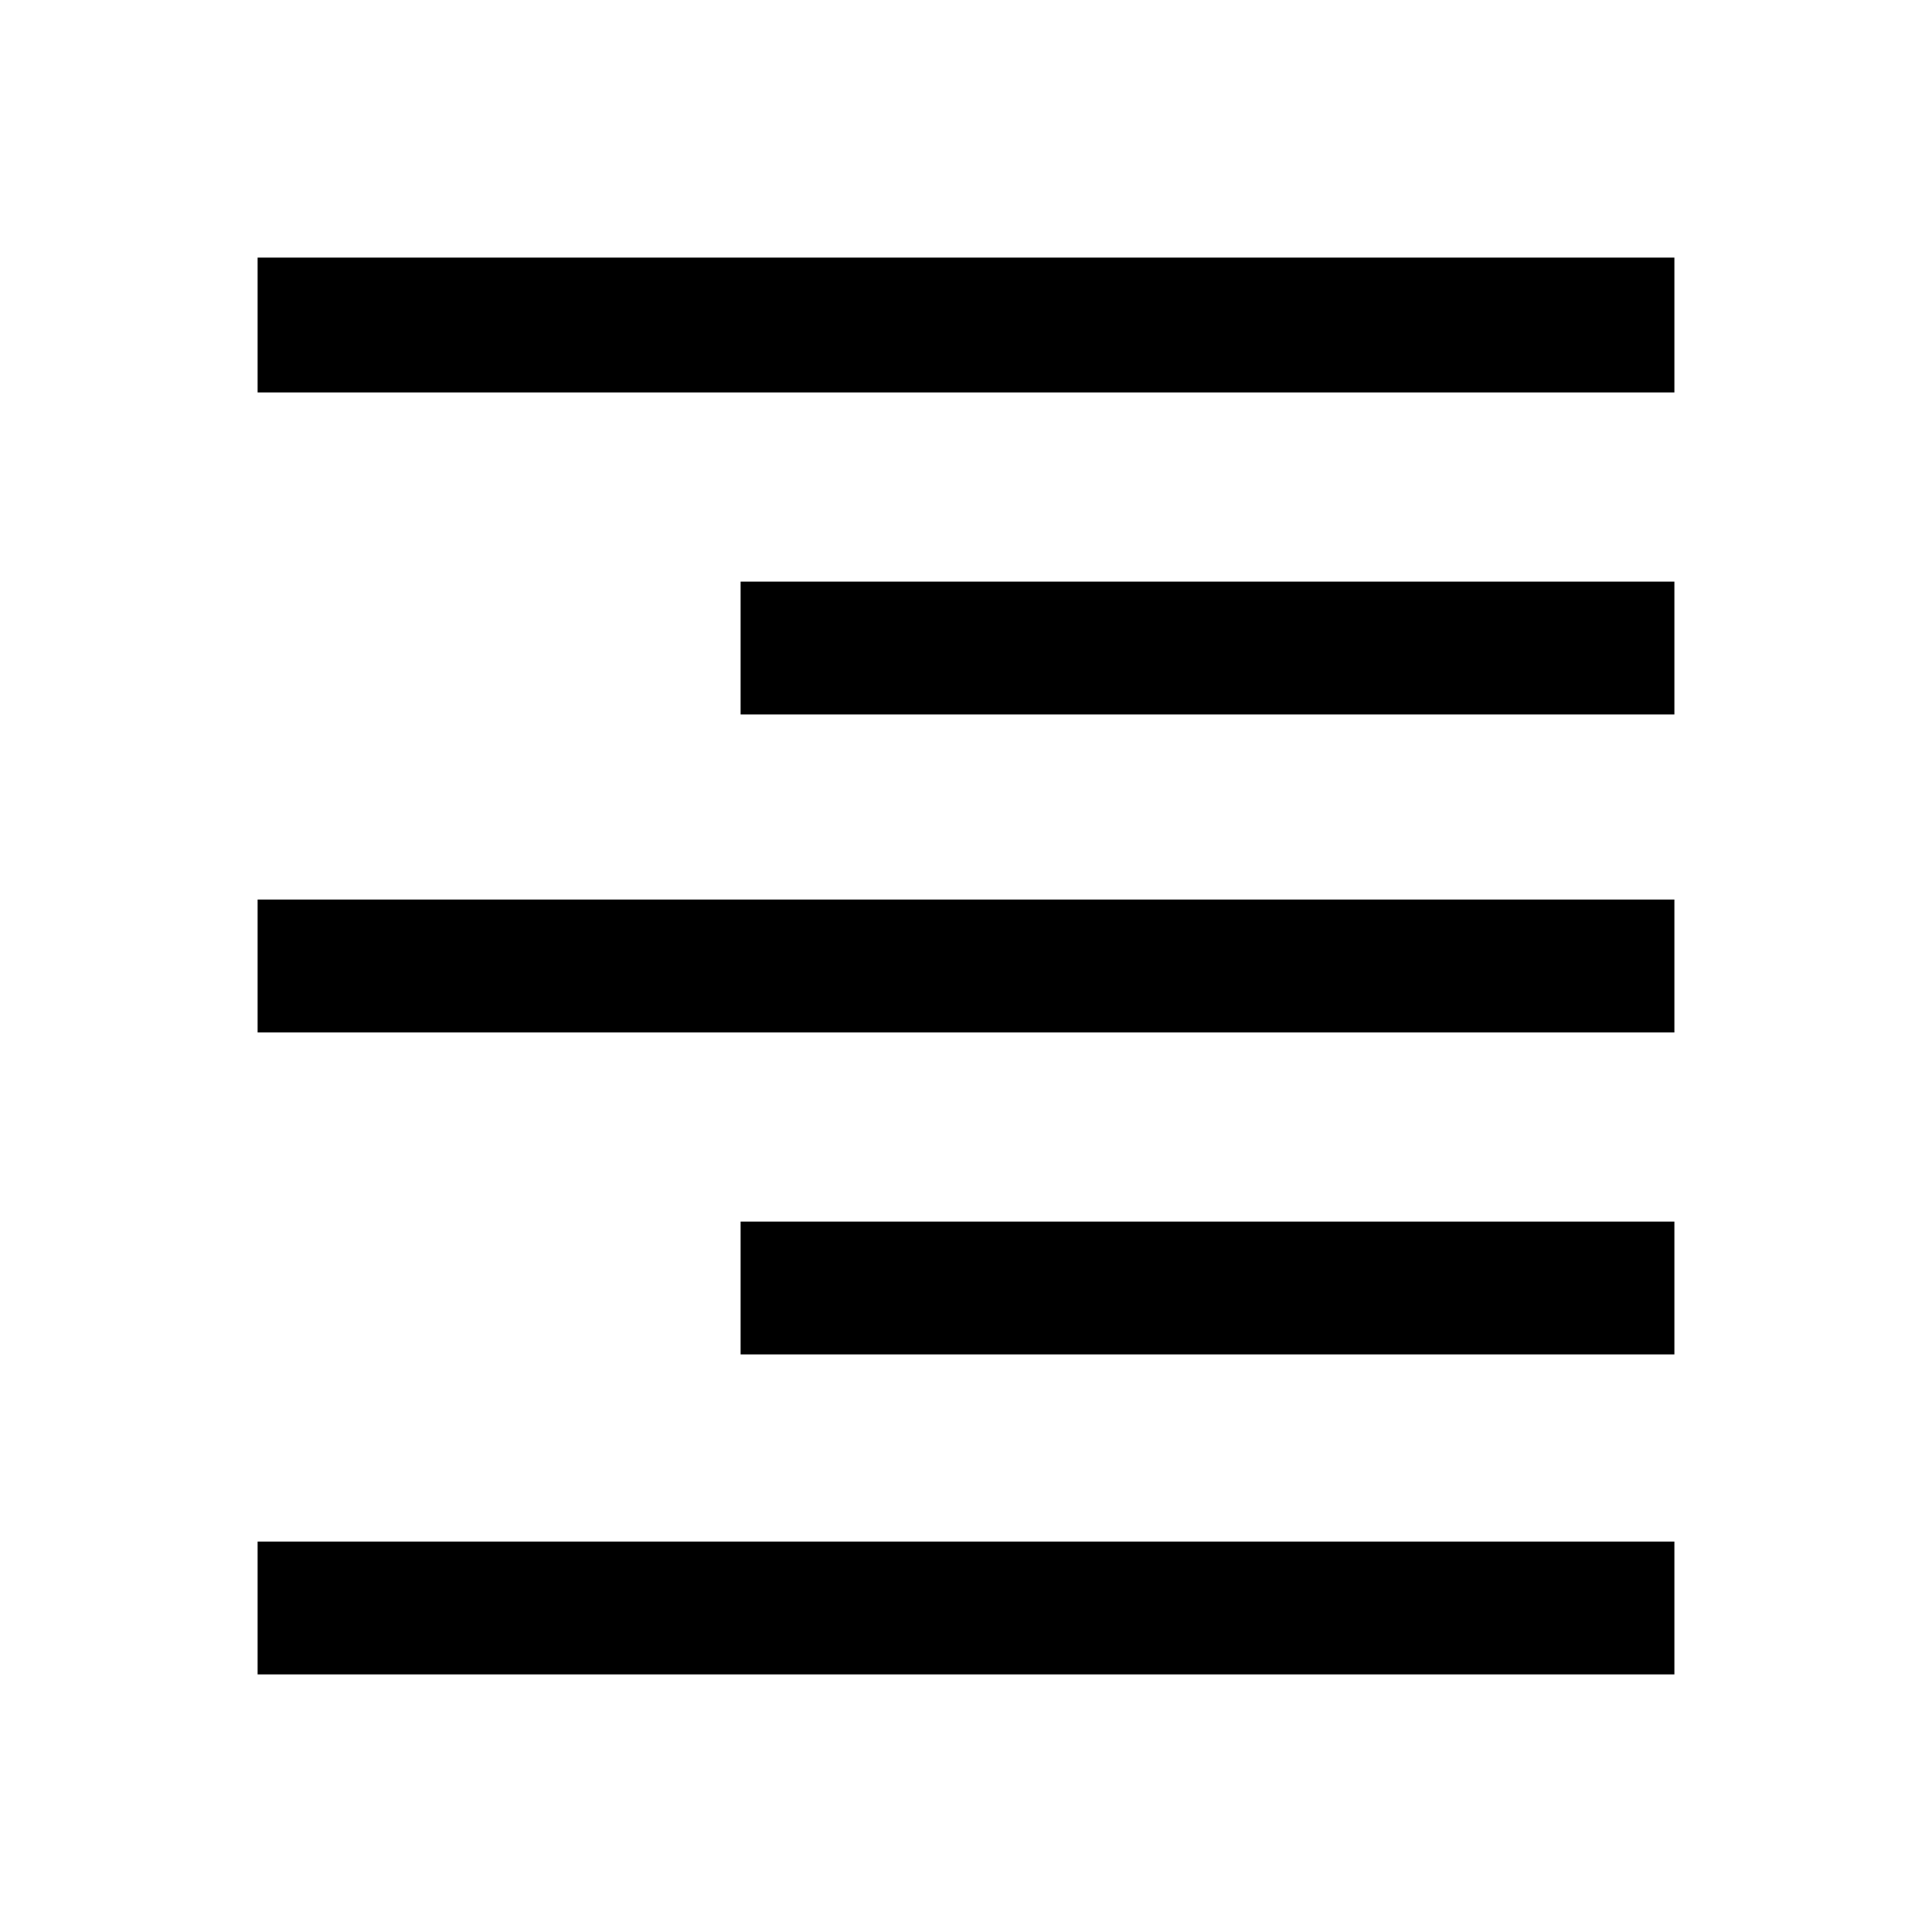 <svg xmlns="http://www.w3.org/2000/svg" height="24" viewBox="0 -960 960 960" width="24"><path d="M128-765v-67h704v67H128Zm240 160v-66h464v66H368ZM128-447v-66h704v66H128Zm240 160v-66h464v66H368ZM128-128v-66h704v66H128Z"/></svg>